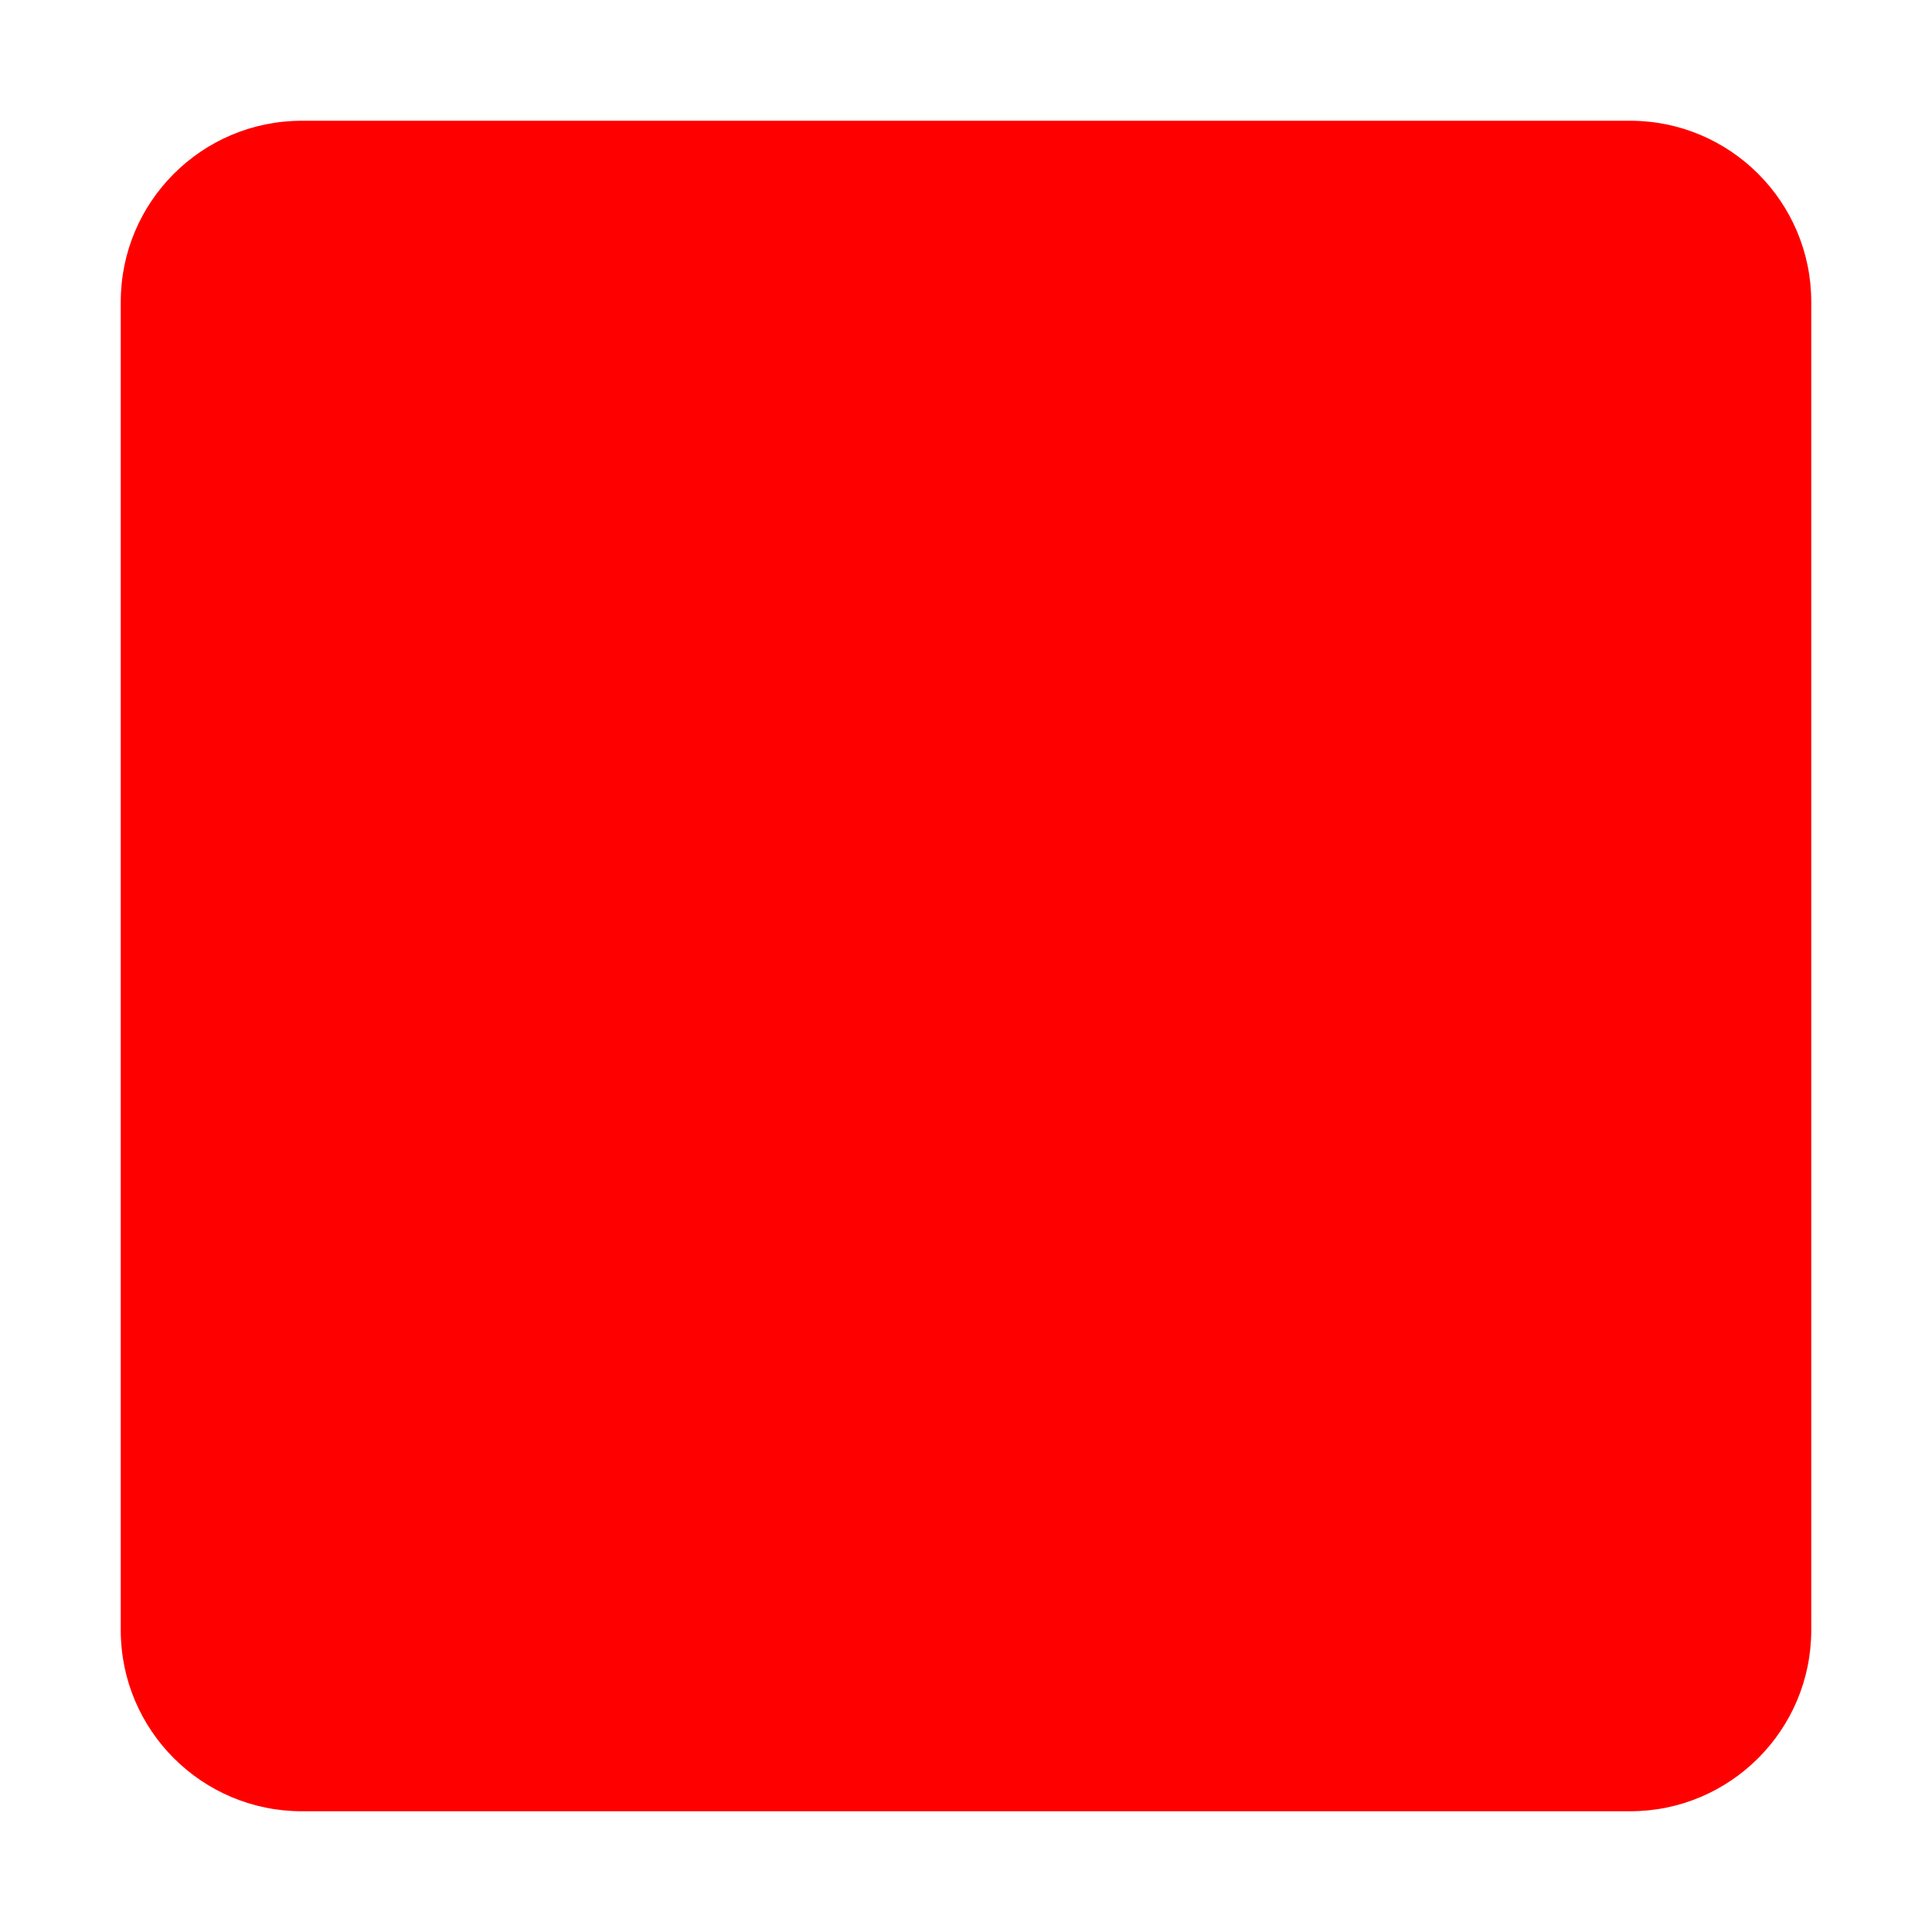 <svg t="1721325395861" class="icon" viewBox="0 0 1024 1024" version="1.1" xmlns="http://www.w3.org/2000/svg" p-id="12001" width="32" height="32"><path d="M864 64H160C107 64 64 107 64 160v704c0 53 43 96 96 96h704c53 0 96-43 96-96V160c0-53-43-96-96-96z" p-id="12002" fill="#ff0000"></path></svg>